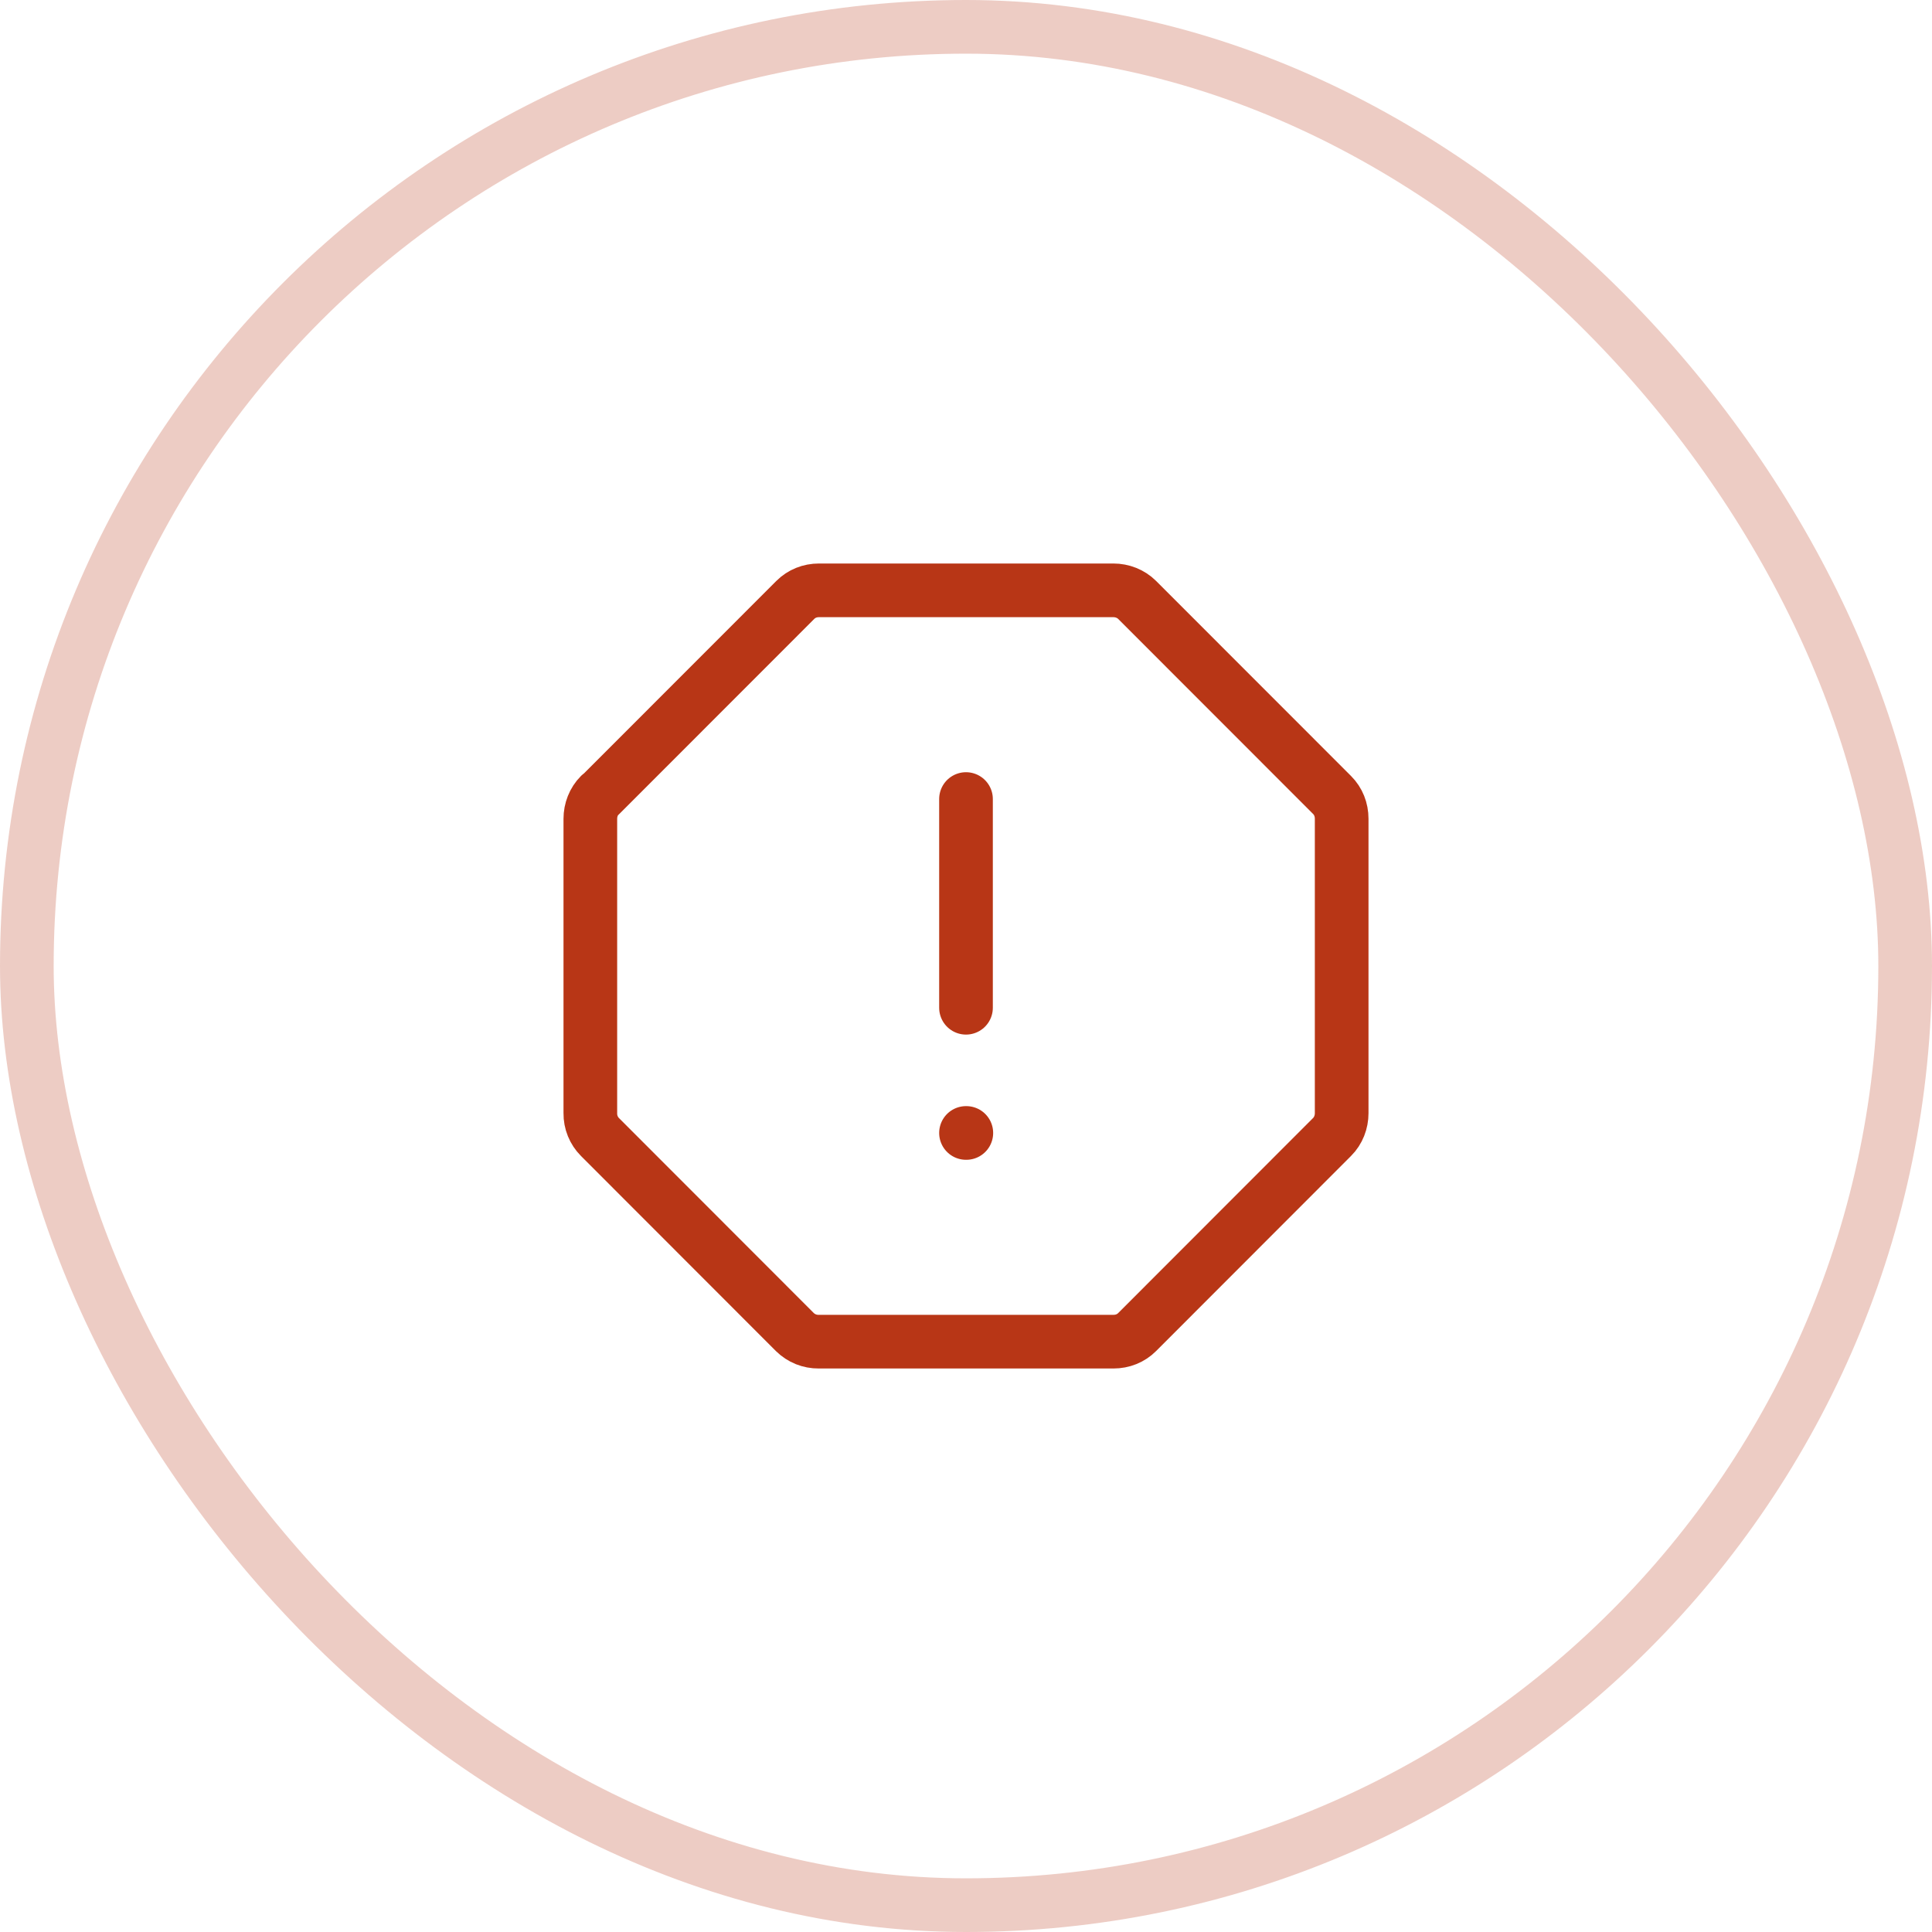 <svg width="36" height="36" viewBox="0 0 36 36" fill="none" xmlns="http://www.w3.org/2000/svg">
<rect x="0.5" y="0.5" width="35" height="35" rx="17.5" stroke="#B83616" stroke-opacity="0.25"/>
<g clip-path="url(#clip0_5285_5354)">
<path d="M18 21.111H18.006M18 14.889V18.778M11.179 14.821L14.819 11.179C14.936 11.062 15.091 11 15.262 11H20.746C20.909 11 21.072 11.062 21.189 11.179L24.821 14.813C24.938 14.93 25 15.086 25 15.257V20.743C25 20.907 24.938 21.07 24.821 21.186L21.189 24.821C21.072 24.938 20.917 25 20.746 25H15.255C15.172 25.001 15.091 24.985 15.015 24.955C14.939 24.924 14.87 24.879 14.811 24.821L11.179 21.186C11.121 21.128 11.076 21.059 11.045 20.983C11.014 20.907 10.999 20.825 11 20.743V15.257C11 15.093 11.062 14.93 11.179 14.813V14.821Z" stroke="#B83616" stroke-miterlimit="10" stroke-linecap="round" stroke-linejoin="round"/>
</g>
<defs>
<clipPath id="clip0_5285_5354">
<rect width="16" height="16" fill="white" transform="translate(10 10)"/>
</clipPath>
</defs>
</svg>
